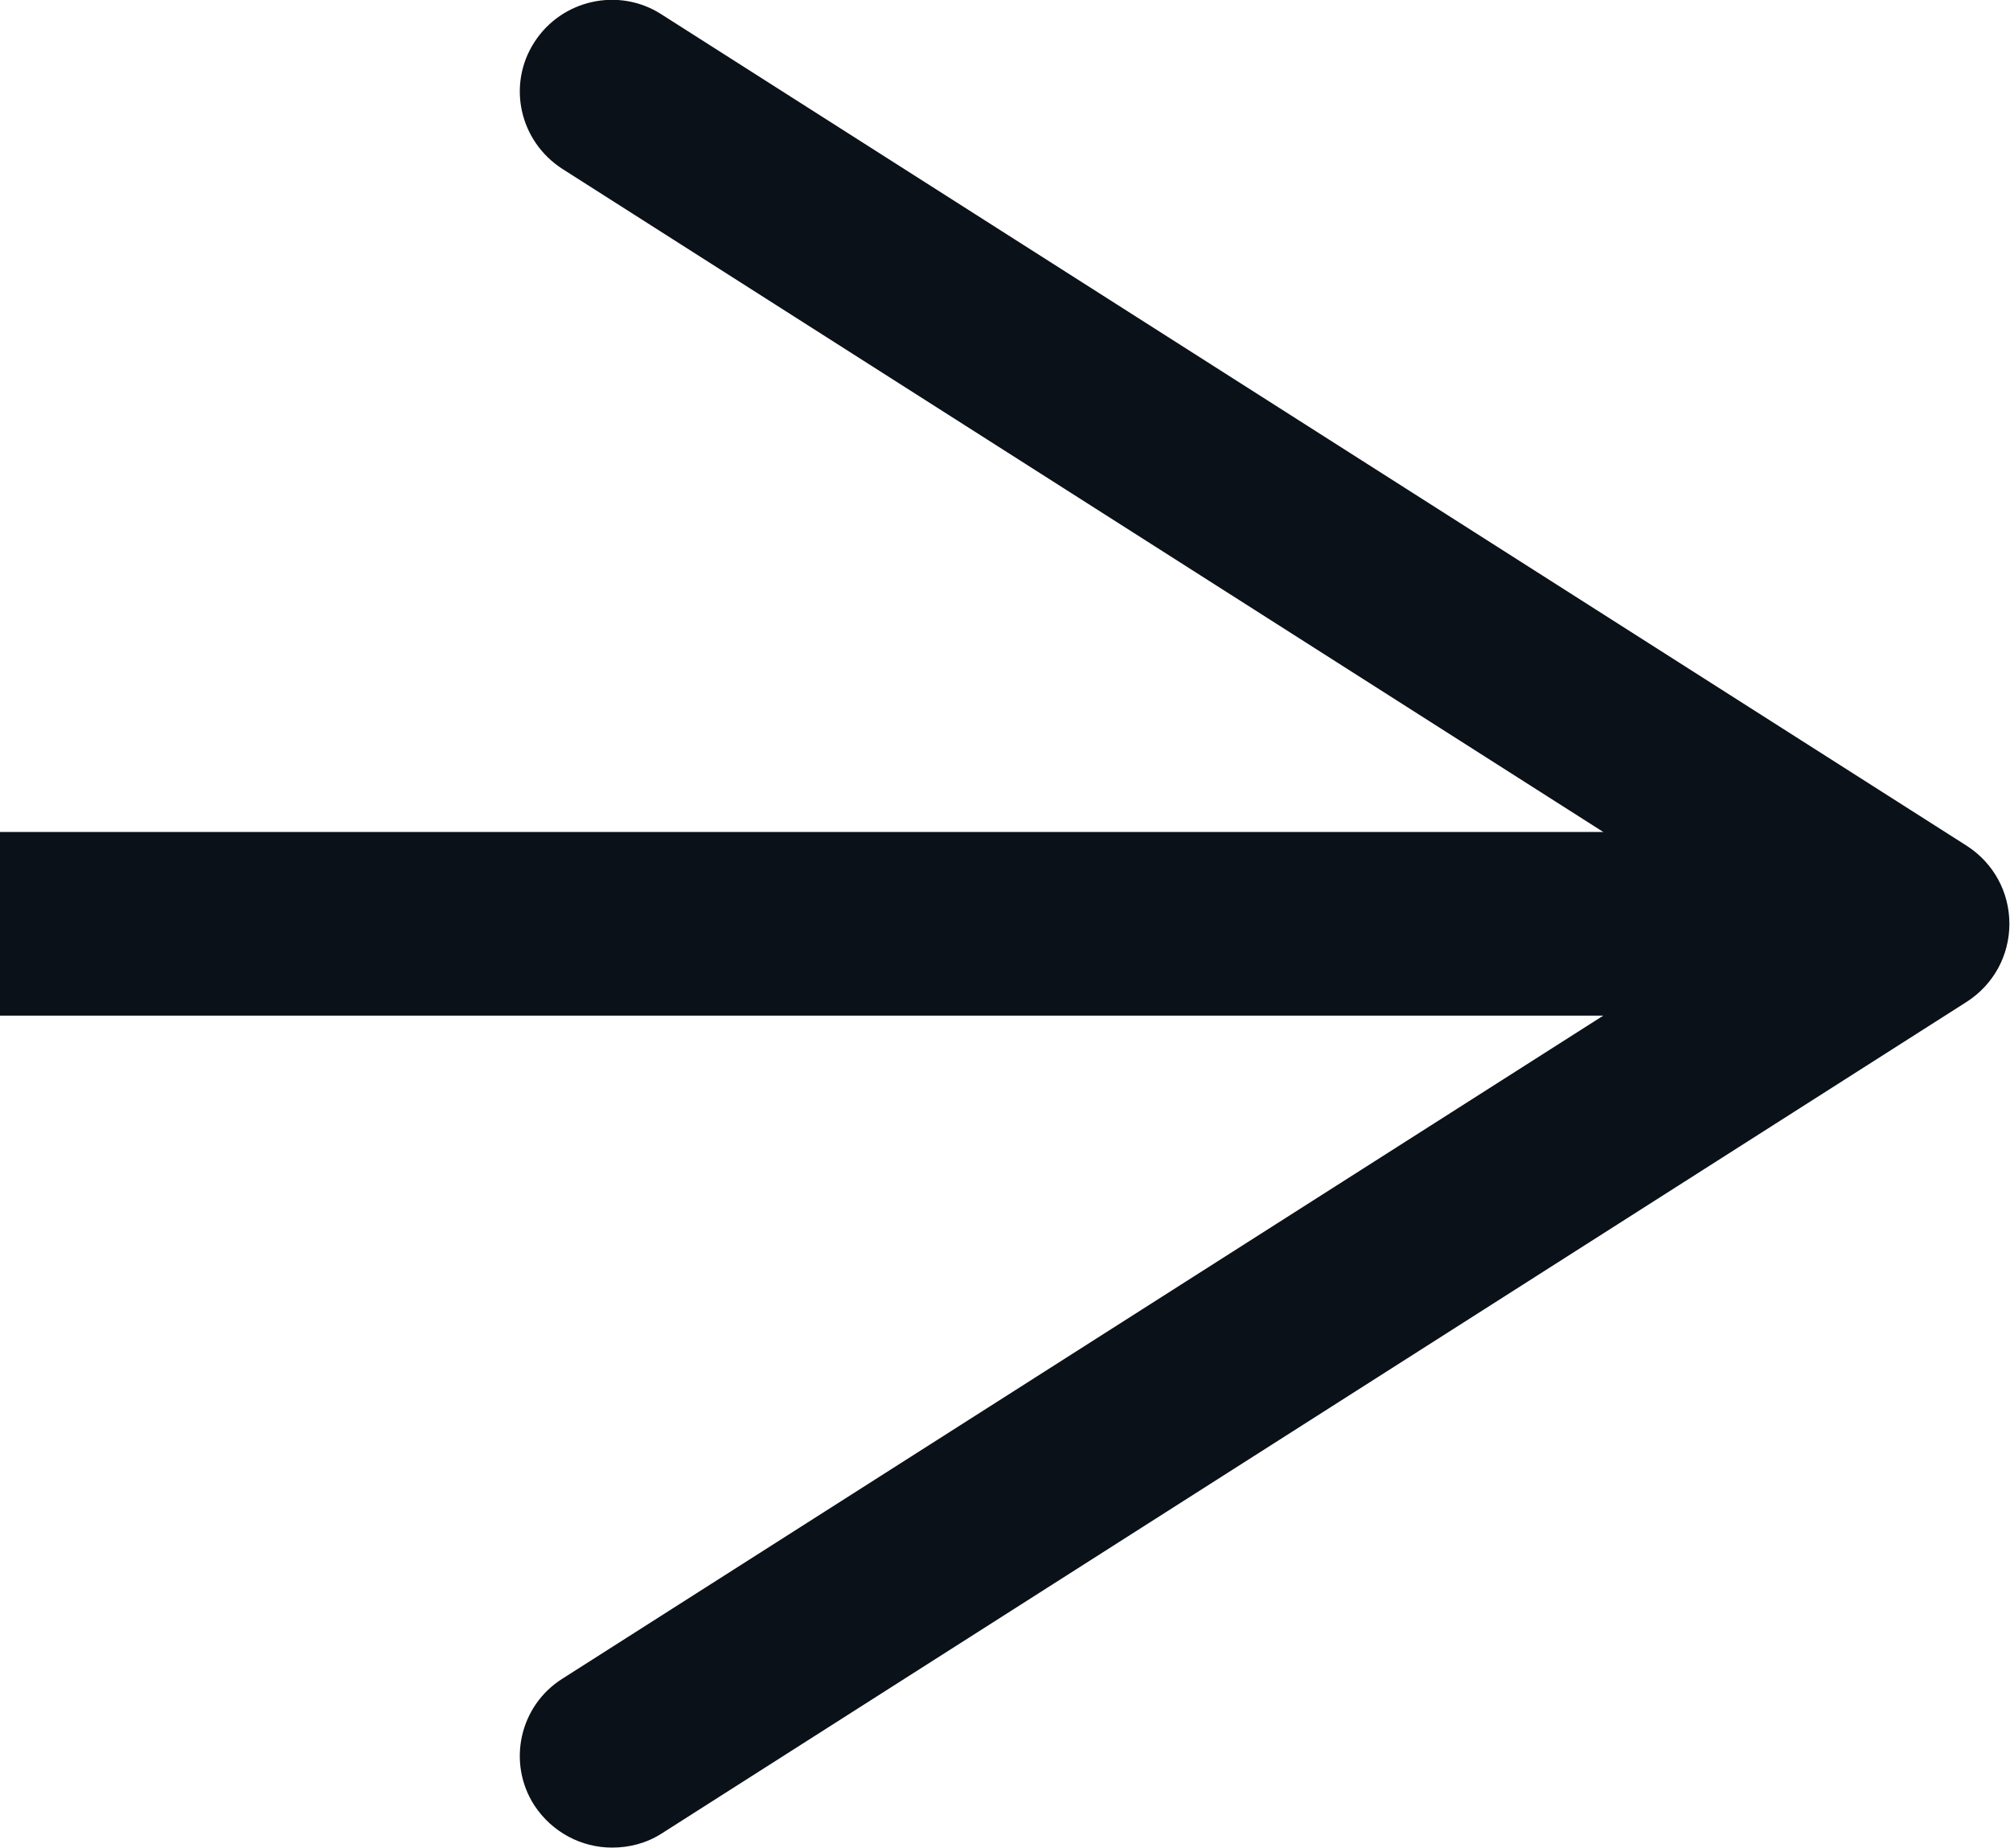 <?xml version="1.0" encoding="UTF-8"?>
<svg id="b" data-name="圖層 2" xmlns="http://www.w3.org/2000/svg" width="32.84" height="30.19" viewBox="0 0 32.84 30.19">
  <defs>
    <style>
      .d {
        fill: none;
        stroke: #0b1118;
        stroke-miterlimit: 10;
        stroke-width: 3px;
      }

      .e {
        fill: #0b1118;
      }
    </style>
  </defs>
  <g id="c" data-name="layout">
    <g>
      <line class="d" y1="15.09" x2="29.24" y2="15.09"/>
      <path class="e" d="M8.73,29.49c-.45-.7-.24-1.63,.46-2.07L28.55,15.09,9.19,2.76c-.7-.45-.91-1.37-.46-2.07s1.38-.9,2.07-.46l21.34,13.59c.43,.28,.69,.75,.69,1.27s-.26,.99-.69,1.27L10.81,29.95c-.25,.16-.53,.23-.81,.23-.5,0-.98-.25-1.27-.69Z"/>
    </g>
  </g>
</svg>
